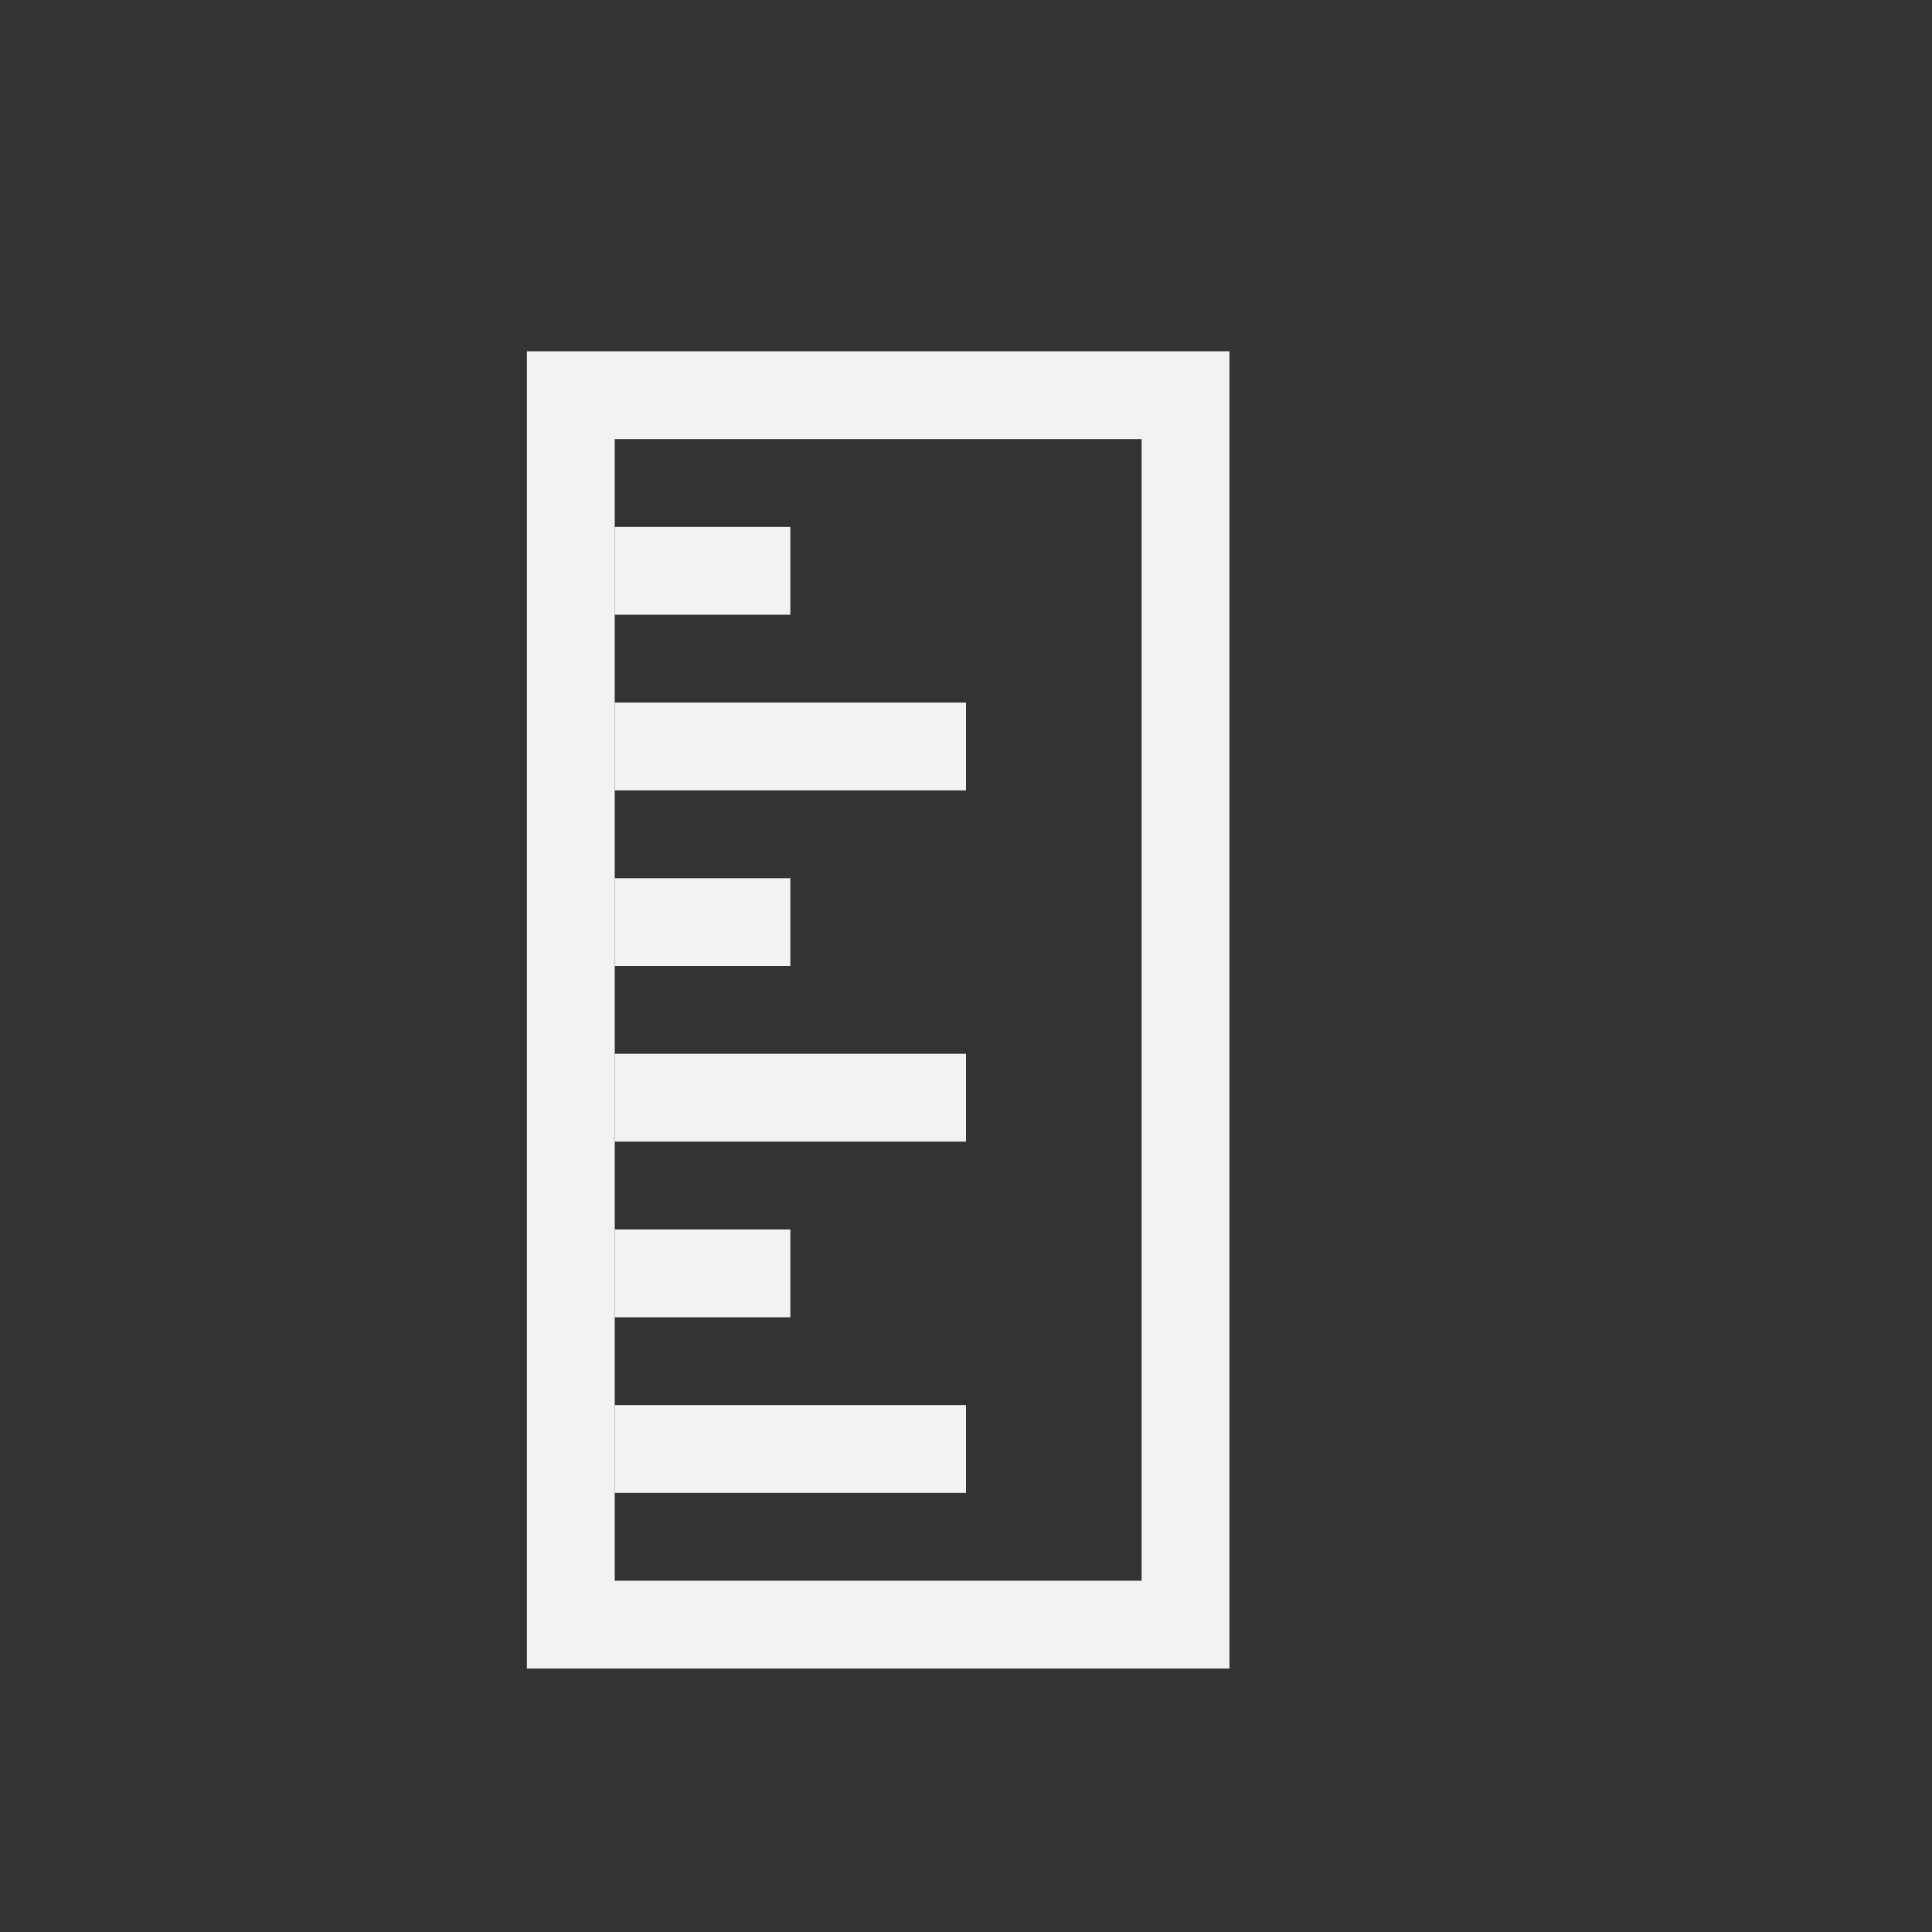 <?xml version="1.0" encoding="UTF-8" standalone="no"?>
<svg id="svg20" xmlns="http://www.w3.org/2000/svg" viewBox="-3 -3 22 22" version="1.1"><rect x="-3" y="-3" width="22" height="22" fill="#333333" stroke="none"/><path id="rect4503" style="fill:#f1f2f2" d="m3 1v15h8v-15h-8zm1 1h6v13h-6v-13z"/><path id="path14" style="fill:#f1f2f2" d="m4 3h2v1h-2zm0 2h4v1h-4zm0 2h2v1h-2zm0 2h4v1h-4zm0 4h4v1h-4zm0-2h2v1h-2z"/></svg>

